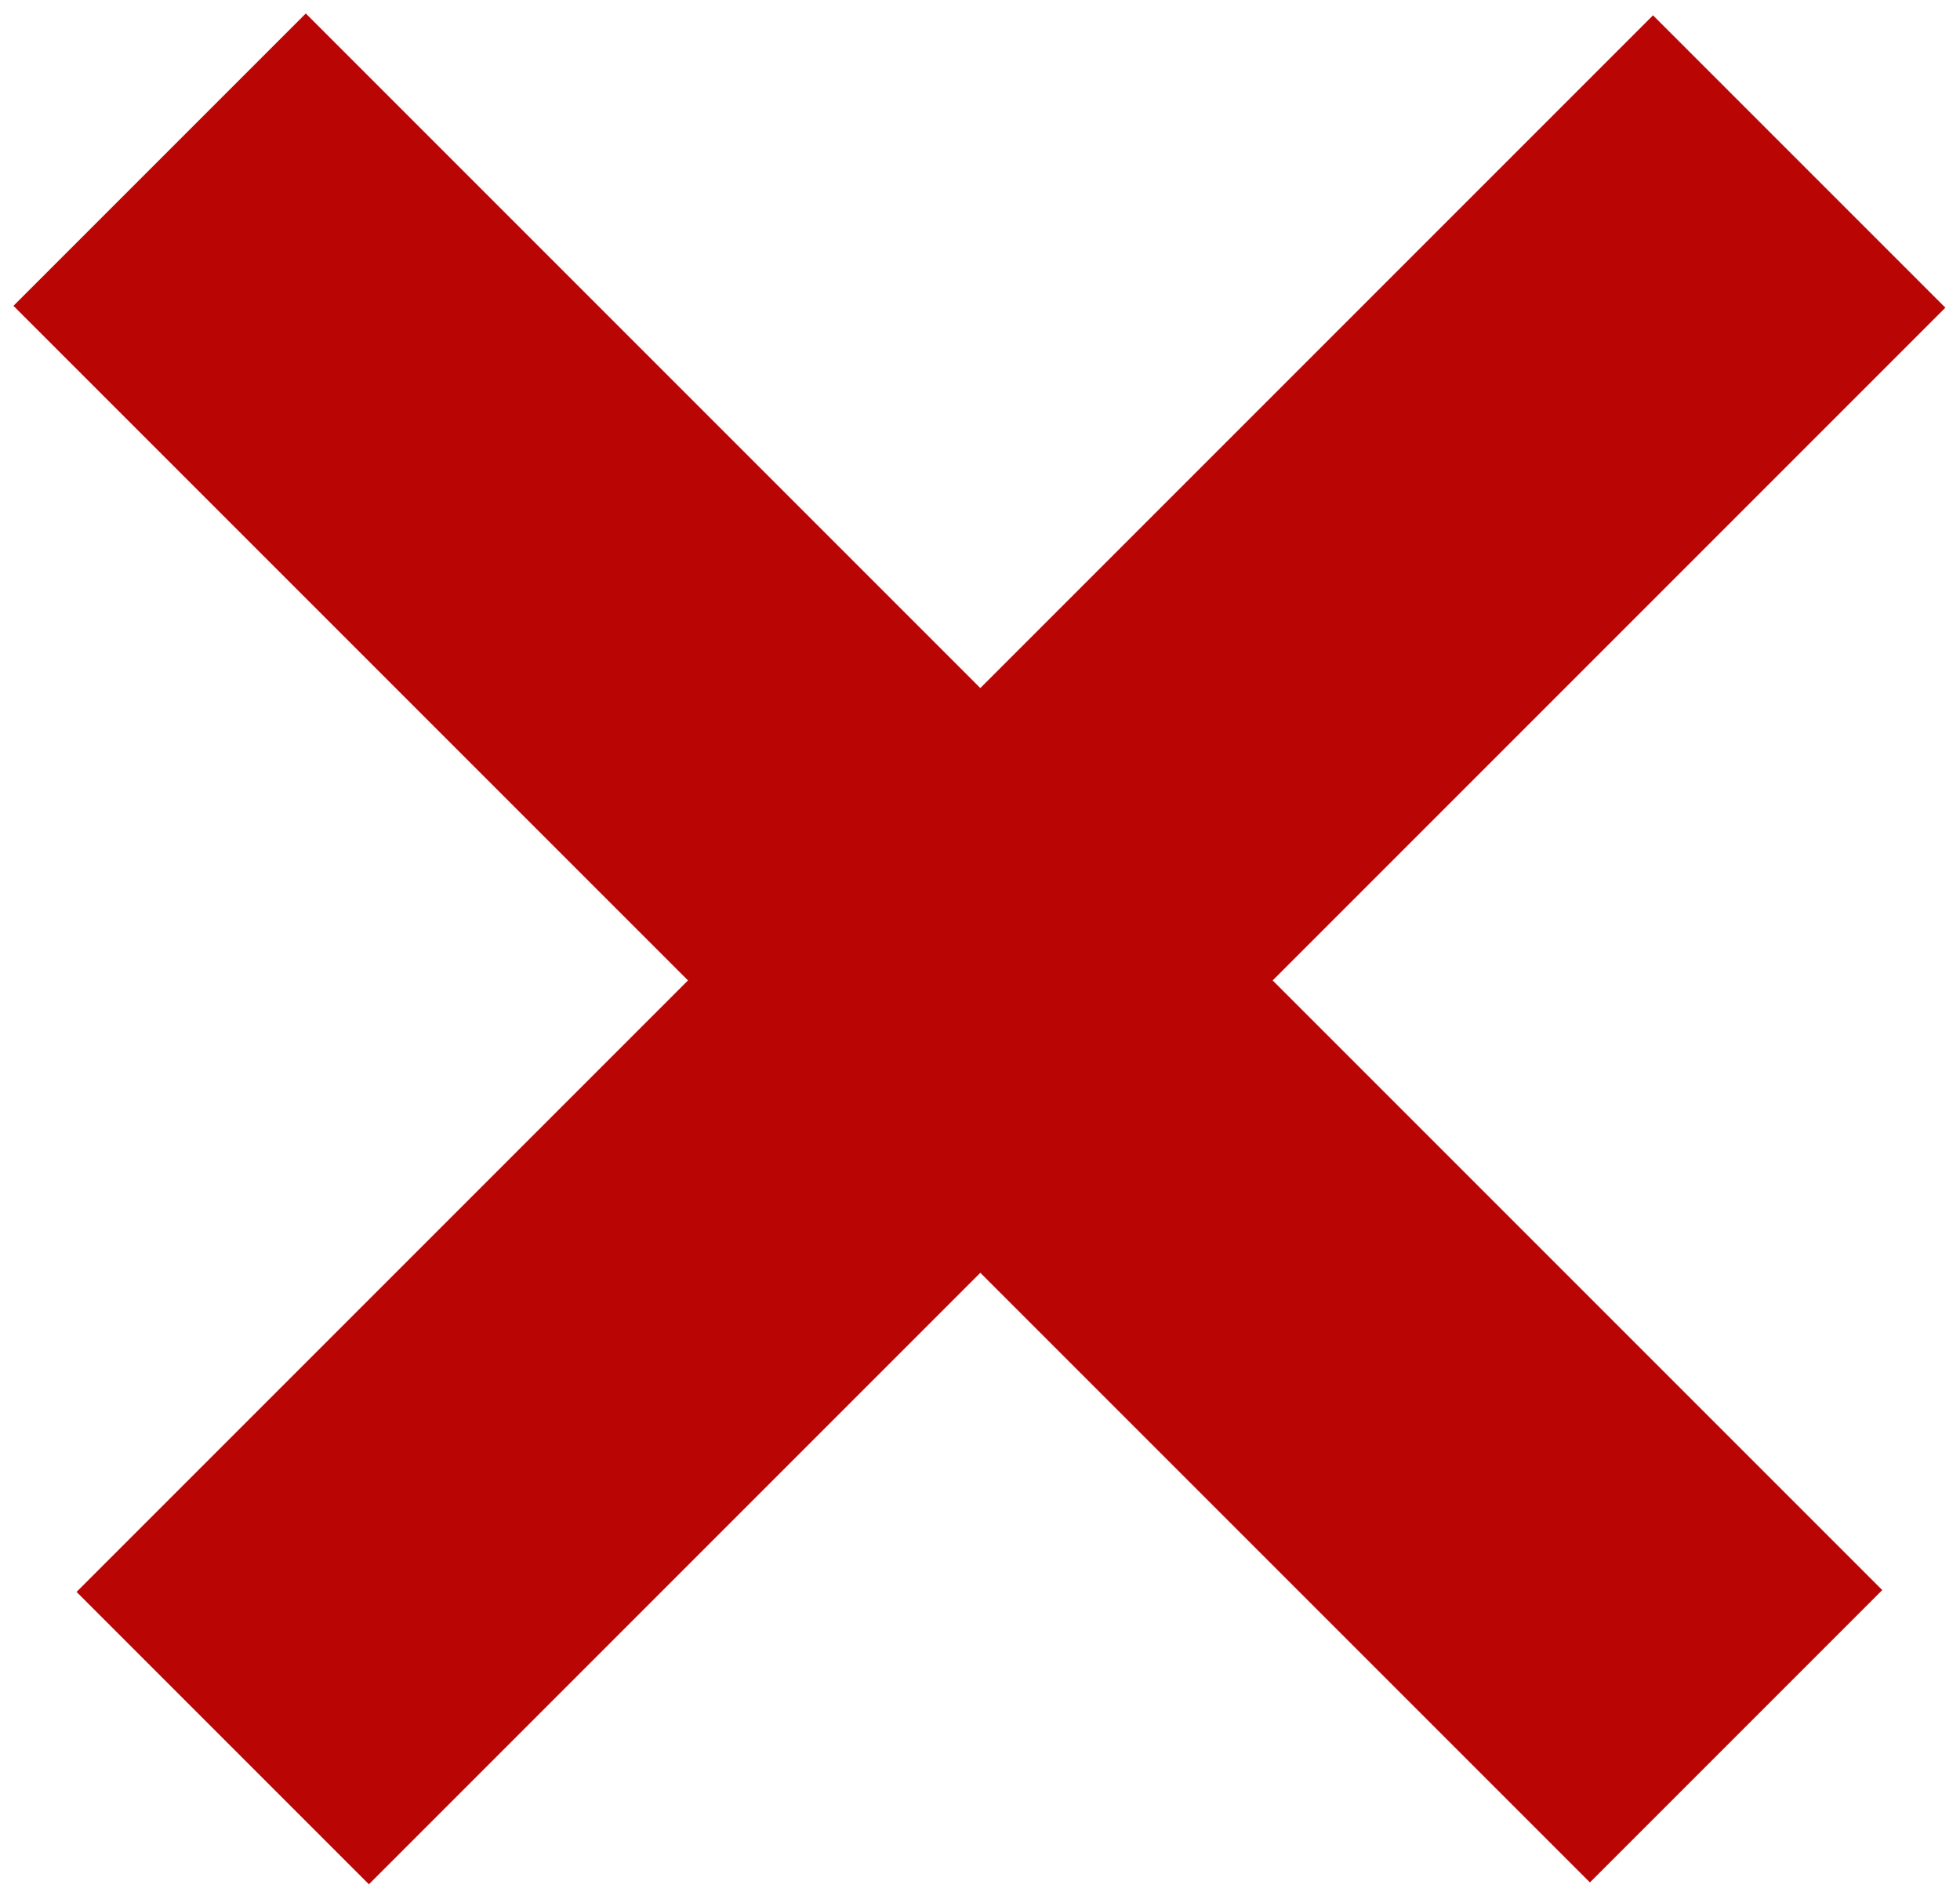 <svg width="128" height="124" viewBox="0 0 128 124" fill="none" xmlns="http://www.w3.org/2000/svg">
<rect x="0.878" y="19.971" width="27" height="145.598" transform="rotate(-45 0.878 19.971)" fill="#BA0505"/>
<rect x="107.953" y="1" width="27" height="145.598" transform="rotate(45 107.953 1)" fill="#BA0505"/>
</svg>
